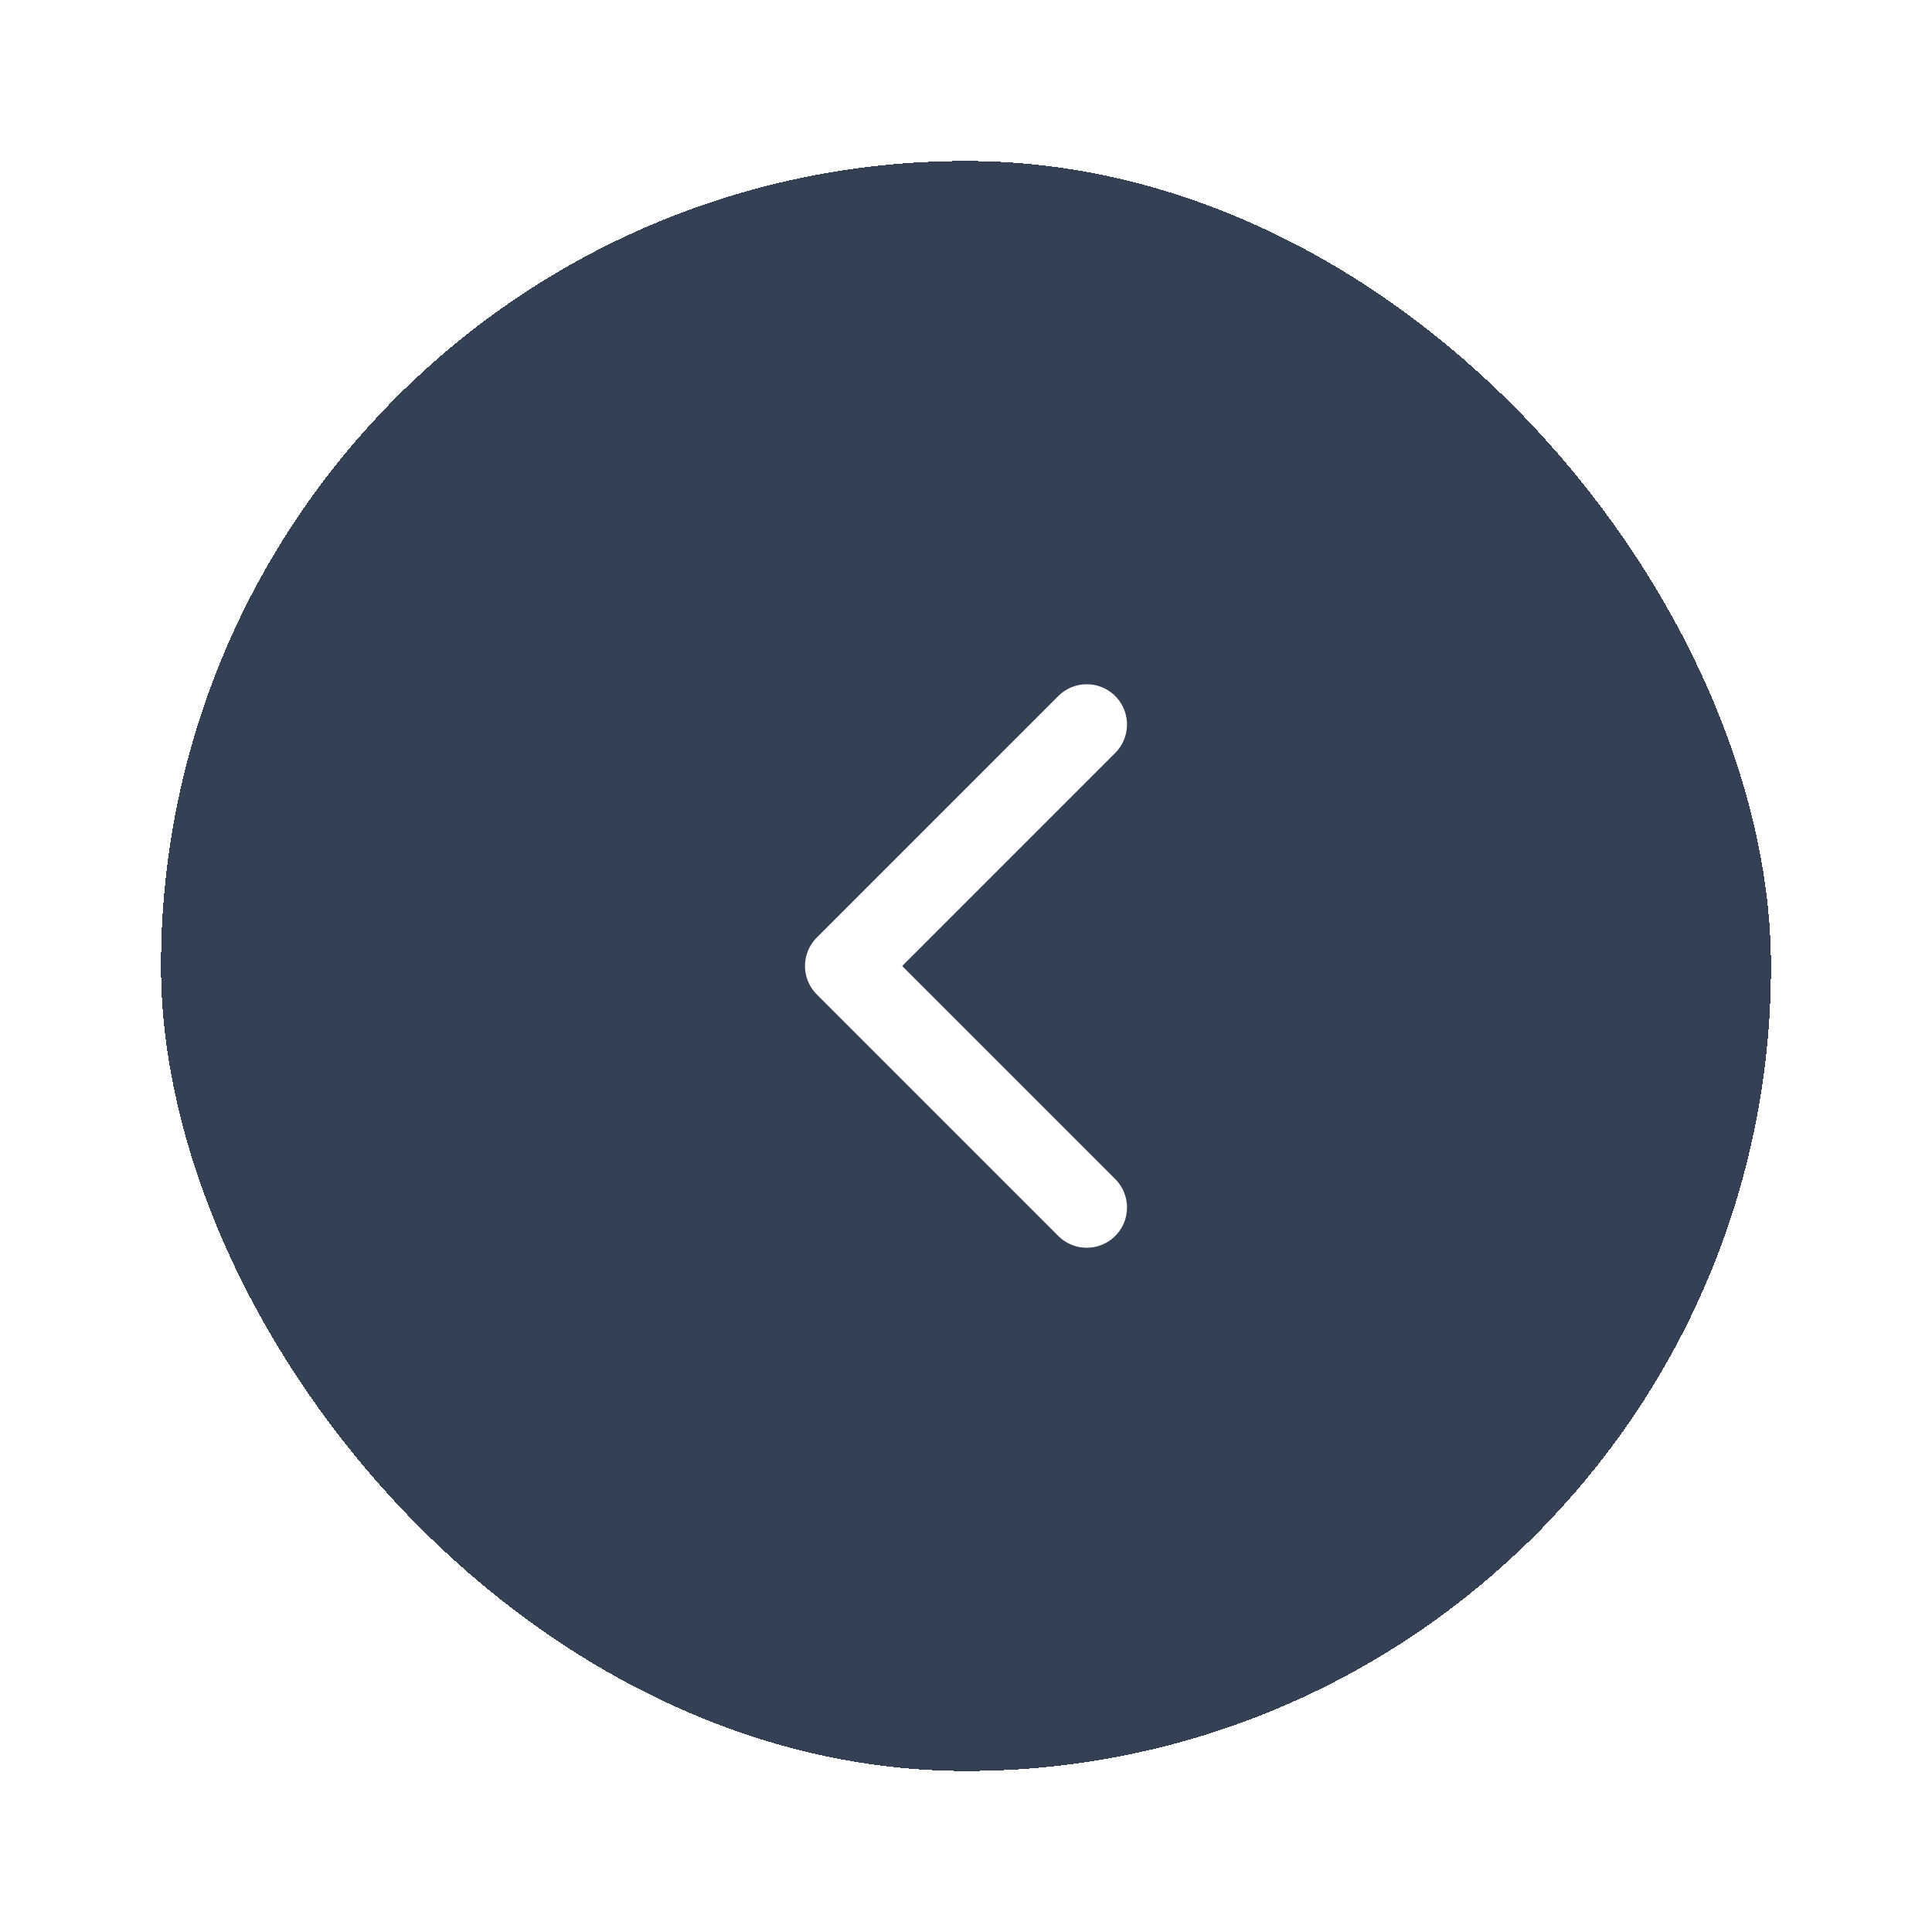 <svg width="48" height="48" viewBox="0 0 48 48" fill="none" xmlns="http://www.w3.org/2000/svg">
<g filter="url(#filter0_d_6_93705)">
<rect x="4" width="40" height="40" rx="20" fill="#344054" shape-rendering="crispEdges"/>
<path d="M27 26L21 20L27 14" stroke="white" stroke-width="2" stroke-linecap="round" stroke-linejoin="round"/>
</g>
<defs>
<filter id="filter0_d_6_93705" x="0" y="0" width="48" height="48" filterUnits="userSpaceOnUse" color-interpolation-filters="sRGB">
<feFlood flood-opacity="0" result="BackgroundImageFix"/>
<feColorMatrix in="SourceAlpha" type="matrix" values="0 0 0 0 0 0 0 0 0 0 0 0 0 0 0 0 0 0 127 0" result="hardAlpha"/>
<feOffset dy="4"/>
<feGaussianBlur stdDeviation="2"/>
<feComposite in2="hardAlpha" operator="out"/>
<feColorMatrix type="matrix" values="0 0 0 0 0 0 0 0 0 0 0 0 0 0 0 0 0 0 0.25 0"/>
<feBlend mode="normal" in2="BackgroundImageFix" result="effect1_dropShadow_6_93705"/>
<feBlend mode="normal" in="SourceGraphic" in2="effect1_dropShadow_6_93705" result="shape"/>
</filter>
</defs>
</svg>

